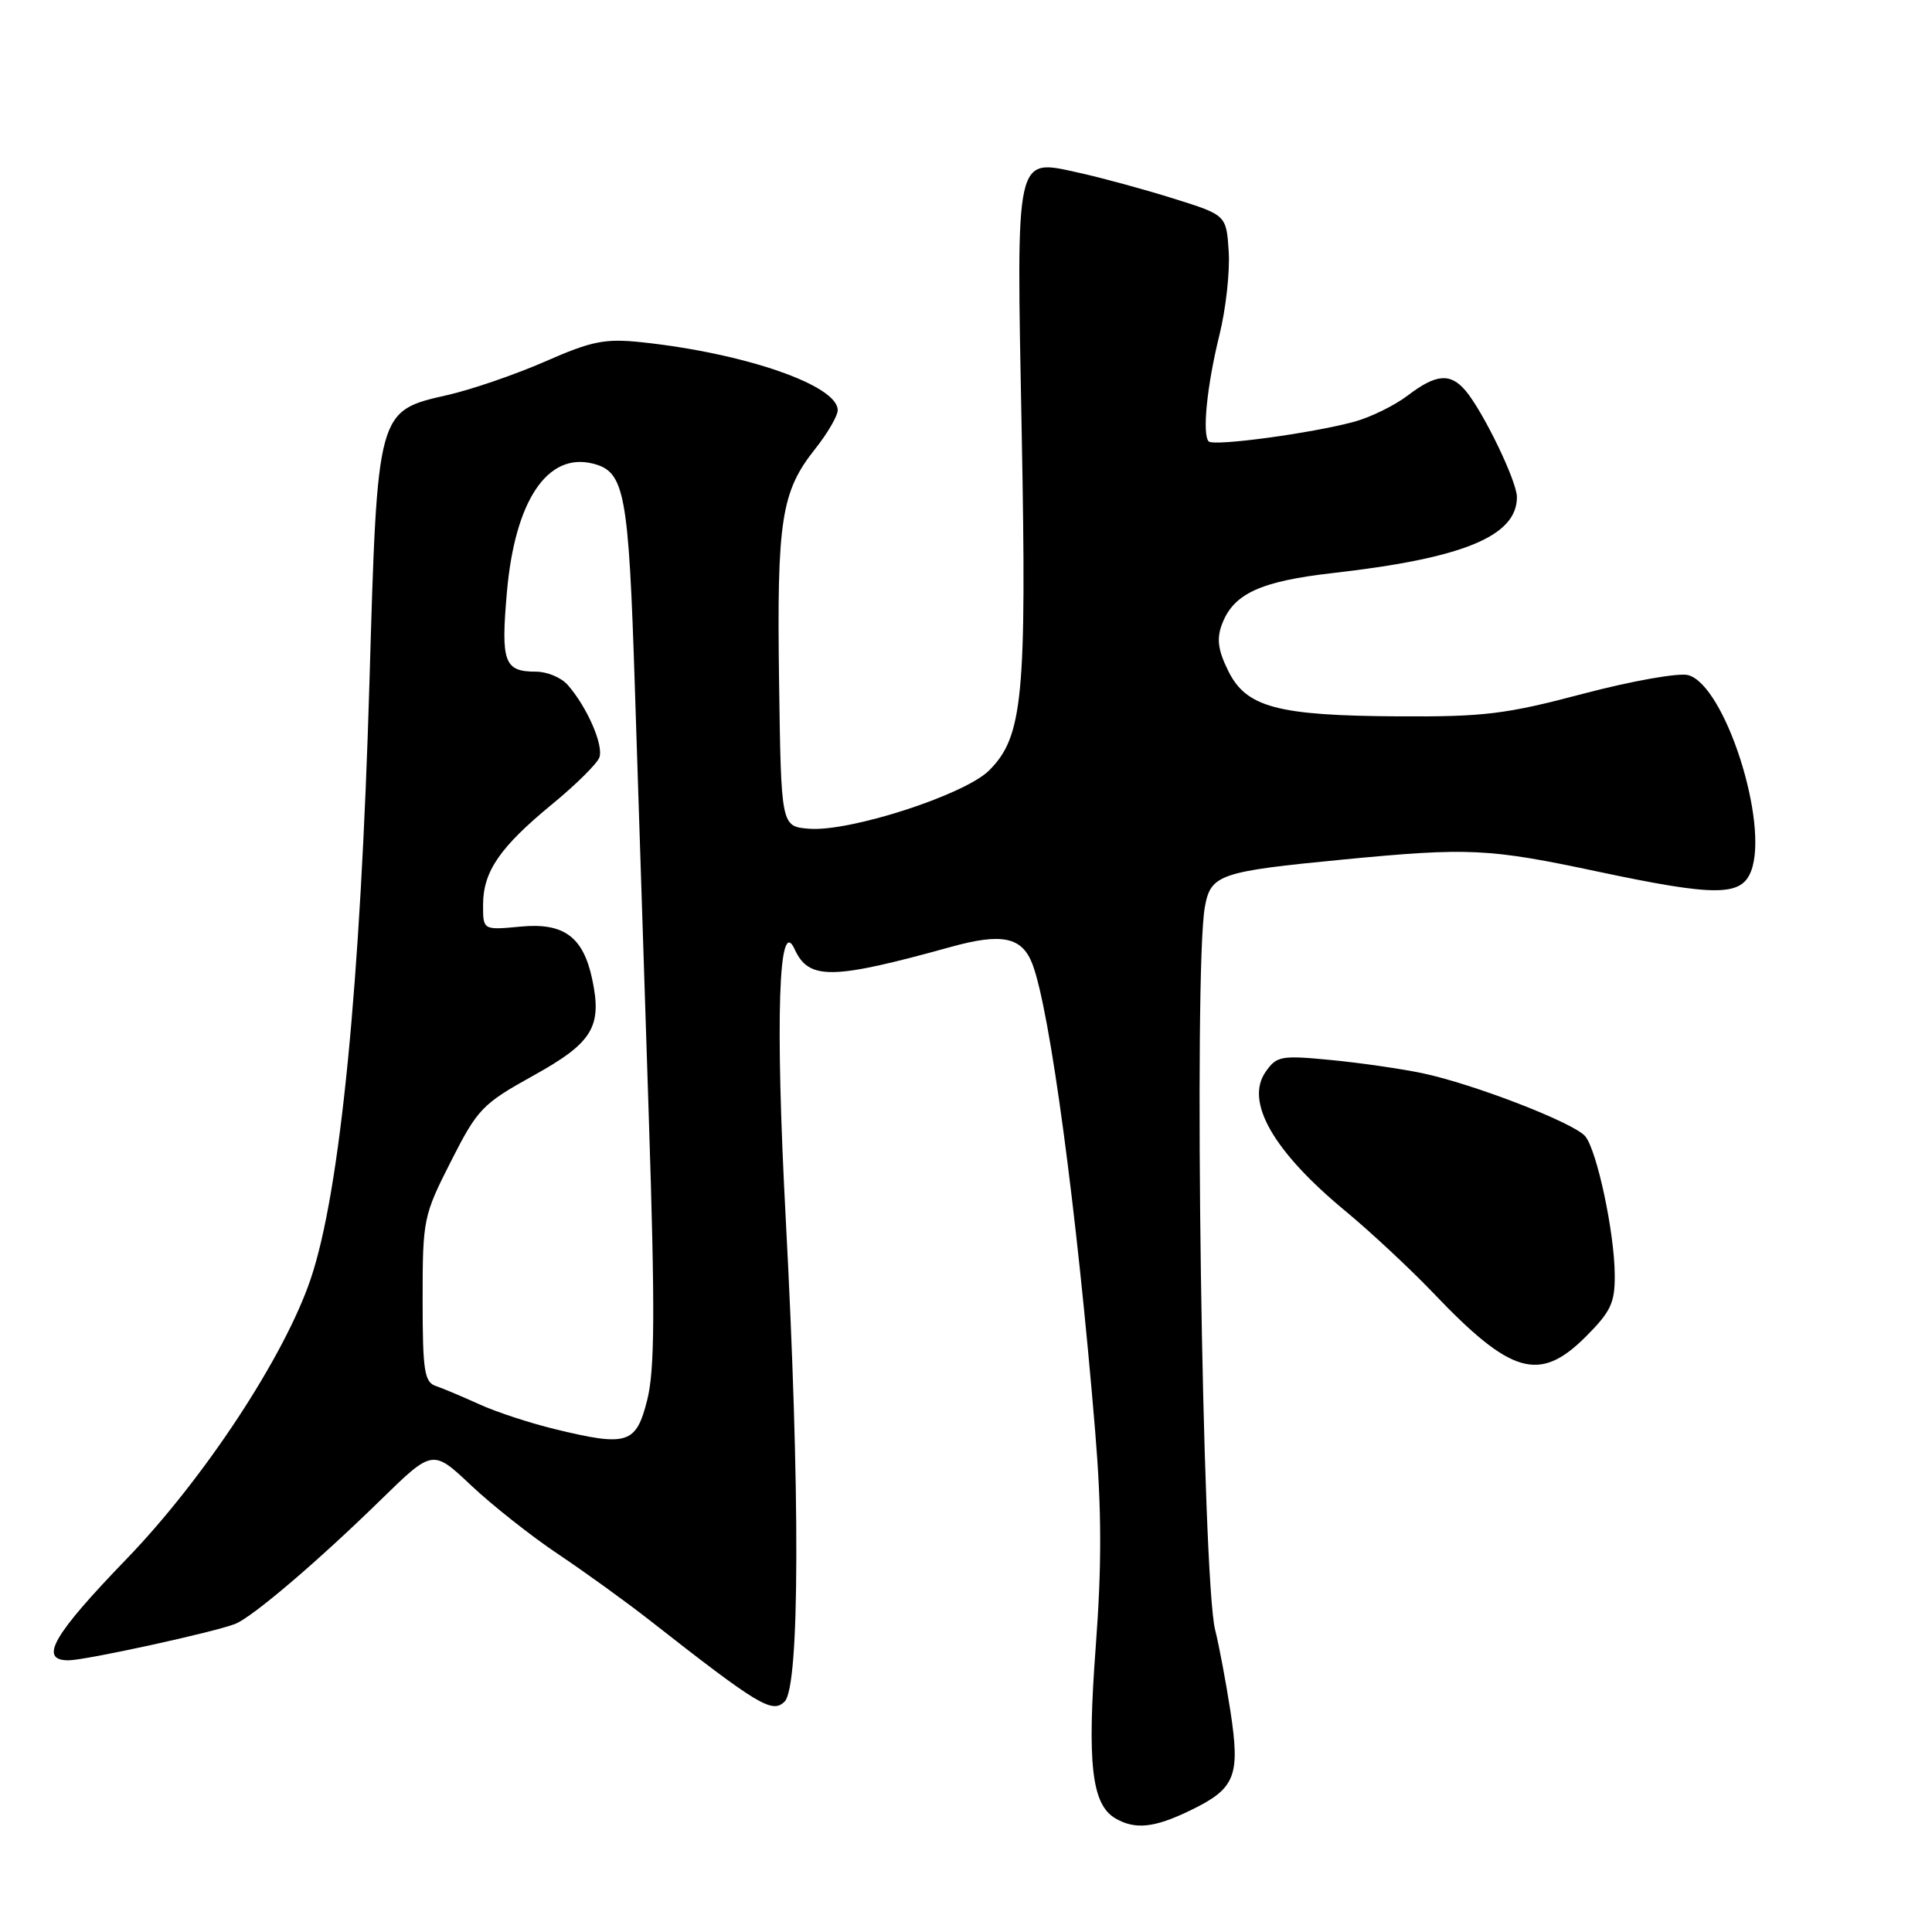 <?xml version="1.0" encoding="UTF-8" standalone="no"?>
<!DOCTYPE svg PUBLIC "-//W3C//DTD SVG 1.1//EN" "http://www.w3.org/Graphics/SVG/1.1/DTD/svg11.dtd" >
<svg xmlns="http://www.w3.org/2000/svg" xmlns:xlink="http://www.w3.org/1999/xlink" version="1.1" viewBox="0 0 256 256">
 <g >
 <path fill="currentColor"
d=" M 157.70 239.90 C 163.71 237.00 164.36 235.37 163.03 226.69 C 162.42 222.74 161.51 217.93 161.02 216.00 C 159.30 209.36 158.14 128.48 159.65 120.17 C 160.43 115.87 161.57 115.48 178.00 113.89 C 194.67 112.29 197.23 112.41 211.81 115.51 C 227.34 118.80 230.75 118.79 232.03 115.42 C 234.45 109.07 228.51 90.67 223.66 89.45 C 222.38 89.13 216.12 90.25 209.75 91.93 C 199.57 94.63 196.64 94.99 185.34 94.92 C 169.22 94.83 165.11 93.73 162.73 88.86 C 161.38 86.12 161.19 84.63 161.93 82.68 C 163.46 78.66 167.02 77.02 176.62 75.93 C 193.91 73.97 201.00 71.04 201.00 65.87 C 201.00 63.77 196.53 54.52 194.18 51.75 C 192.17 49.39 190.28 49.55 186.54 52.40 C 184.81 53.72 181.62 55.29 179.45 55.88 C 173.88 57.40 160.84 59.17 160.16 58.49 C 159.27 57.60 159.93 51.05 161.59 44.35 C 162.43 40.96 162.98 36.01 162.81 33.35 C 162.50 28.50 162.50 28.50 155.50 26.31 C 151.65 25.10 146.06 23.58 143.09 22.92 C 134.42 21.02 134.67 19.89 135.38 57.24 C 136.05 92.34 135.54 97.61 131.07 102.08 C 127.83 105.32 112.57 110.26 107.17 109.81 C 103.50 109.50 103.50 109.50 103.23 90.19 C 102.93 68.92 103.52 65.14 108.00 59.50 C 109.65 57.42 111.00 55.11 111.00 54.35 C 111.00 51.05 98.67 46.79 84.95 45.34 C 80.15 44.84 78.41 45.19 72.26 47.89 C 68.33 49.61 62.51 51.61 59.32 52.34 C 49.95 54.46 50.01 54.26 48.96 90.23 C 47.78 130.49 45.08 157.93 41.16 169.49 C 37.69 179.75 27.03 195.95 16.75 206.59 C 7.01 216.67 5.10 220.00 9.07 220.00 C 11.32 220.00 28.48 216.25 31.18 215.17 C 33.48 214.25 42.12 206.88 50.41 198.78 C 57.33 192.02 57.33 192.02 62.41 196.81 C 65.21 199.45 70.42 203.57 74.00 205.96 C 77.58 208.36 82.97 212.26 86.00 214.63 C 100.54 226.02 102.33 227.10 103.97 225.46 C 105.98 223.45 106.04 197.74 104.11 161.41 C 102.71 134.98 103.17 121.13 105.29 125.77 C 107.17 129.89 110.22 129.84 126.00 125.47 C 132.77 123.59 135.43 124.15 136.80 127.74 C 139.13 133.85 142.67 160.18 145.11 189.58 C 145.98 200.06 146.00 207.39 145.19 218.21 C 144.03 233.67 144.65 239.11 147.79 240.94 C 150.41 242.47 152.96 242.20 157.70 239.90 Z  M 210.12 177.12 C 213.46 173.77 214.00 172.63 213.96 168.87 C 213.92 163.27 211.60 152.43 210.05 150.56 C 208.58 148.79 195.31 143.65 188.50 142.21 C 185.75 141.63 180.30 140.84 176.39 140.46 C 169.76 139.82 169.17 139.92 167.71 142.01 C 164.93 145.97 168.71 152.57 178.31 160.50 C 181.63 163.25 186.86 168.13 189.93 171.34 C 200.24 182.16 204.00 183.23 210.12 177.12 Z  M 73.50 189.36 C 70.20 188.56 65.70 187.08 63.50 186.07 C 61.30 185.07 58.71 183.98 57.75 183.65 C 56.23 183.14 56.00 181.65 56.00 172.17 C 56.00 161.56 56.10 161.08 59.75 153.89 C 63.29 146.91 63.90 146.28 70.71 142.50 C 78.52 138.17 79.81 136.06 78.47 129.75 C 77.28 124.12 74.70 122.23 68.97 122.78 C 64.00 123.25 64.00 123.25 64.01 119.88 C 64.02 115.48 66.22 112.27 73.16 106.56 C 76.28 104.00 79.09 101.22 79.41 100.39 C 80.02 98.79 77.81 93.70 75.22 90.75 C 74.38 89.79 72.50 89.00 71.05 89.00 C 66.80 89.00 66.35 87.78 67.17 78.44 C 68.23 66.34 72.54 59.91 78.56 61.43 C 82.78 62.49 83.29 65.18 84.12 90.99 C 84.56 104.47 85.39 130.12 85.97 148.00 C 86.81 173.71 86.76 181.54 85.76 185.50 C 84.29 191.35 83.15 191.71 73.50 189.36 Z "/>
</g>
</svg>